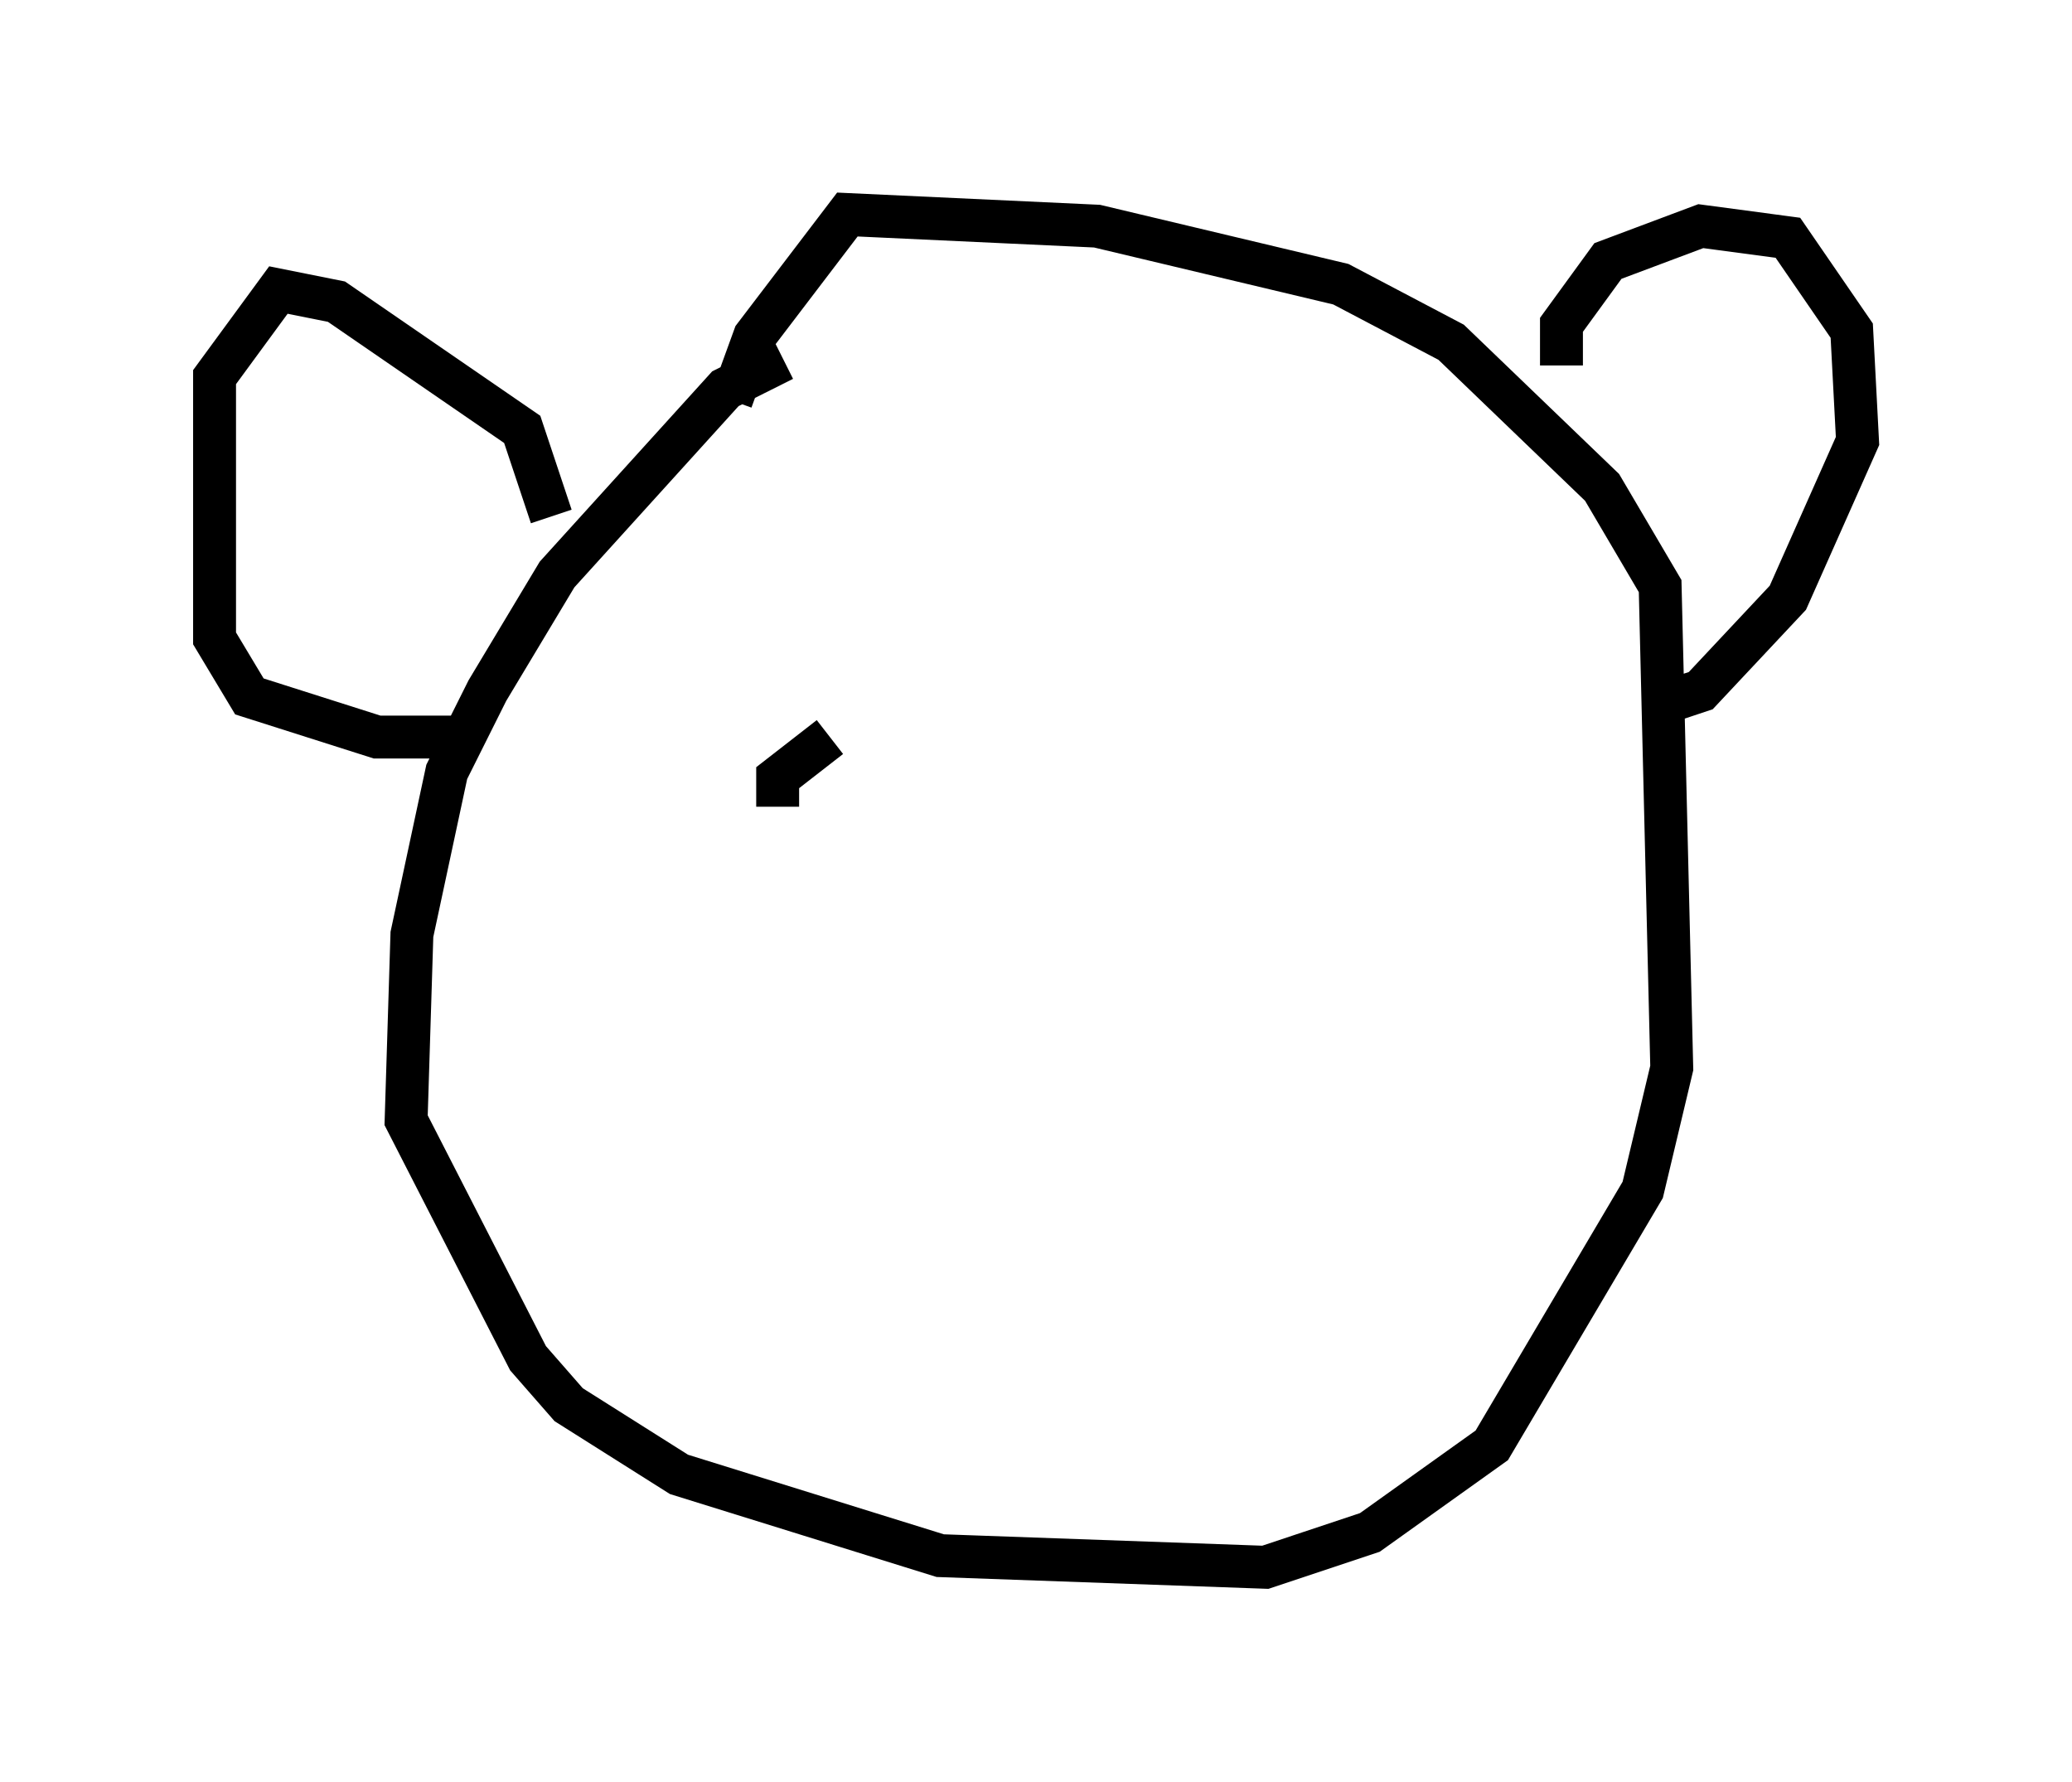 <?xml version="1.0" encoding="utf-8" ?>
<svg baseProfile="full" height="41.529" version="1.1" width="48.295" xmlns="http://www.w3.org/2000/svg" xmlns:ev="http://www.w3.org/2001/xml-events" xmlns:xlink="http://www.w3.org/1999/xlink"><defs /><rect fill="white" height="41.529" width="48.295" x="0" y="0" /><path d="M19.614, 8.654 m-1.353, -0.271 l-1.353, 0.677 -3.924, 4.33 l-1.624, 2.706 -0.947, 1.894 l-0.812, 3.789 -0.135, 4.33 l2.842, 5.548 0.947, 1.083 l2.571, 1.624 6.089, 1.894 l7.578, 0.271 2.436, -0.812 l2.842, -2.03 3.518, -5.954 l0.677, -2.842 -0.271, -11.231 l-1.353, -2.3 -3.518, -3.383 l-2.571, -1.353 -5.683, -1.353 l-5.819, -0.271 -2.165, 2.842 l-0.541, 1.488 m0.0, 0.0 l0.0, 0.0 m0.0, 0.0 l0.0, 0.0 m19.35, -0.812 l0.0, -0.947 1.083, -1.488 l2.165, -0.812 2.03, 0.271 l1.488, 2.165 0.135, 2.571 l-1.624, 3.654 -2.03, 2.165 l-1.218, 0.406 m0.0, 0.0 l0.0, 0.0 m-25.575, -4.465 l-0.677, -2.03 -4.33, -2.977 l-1.353, -0.271 -1.488, 2.03 l0.0, 6.089 0.812, 1.353 l2.977, 0.947 1.894, 0.0 m8.66, 0.0 l-1.218, 0.947 0.0, 0.677 " fill="none" stroke="black" stroke-width="1" /></svg>